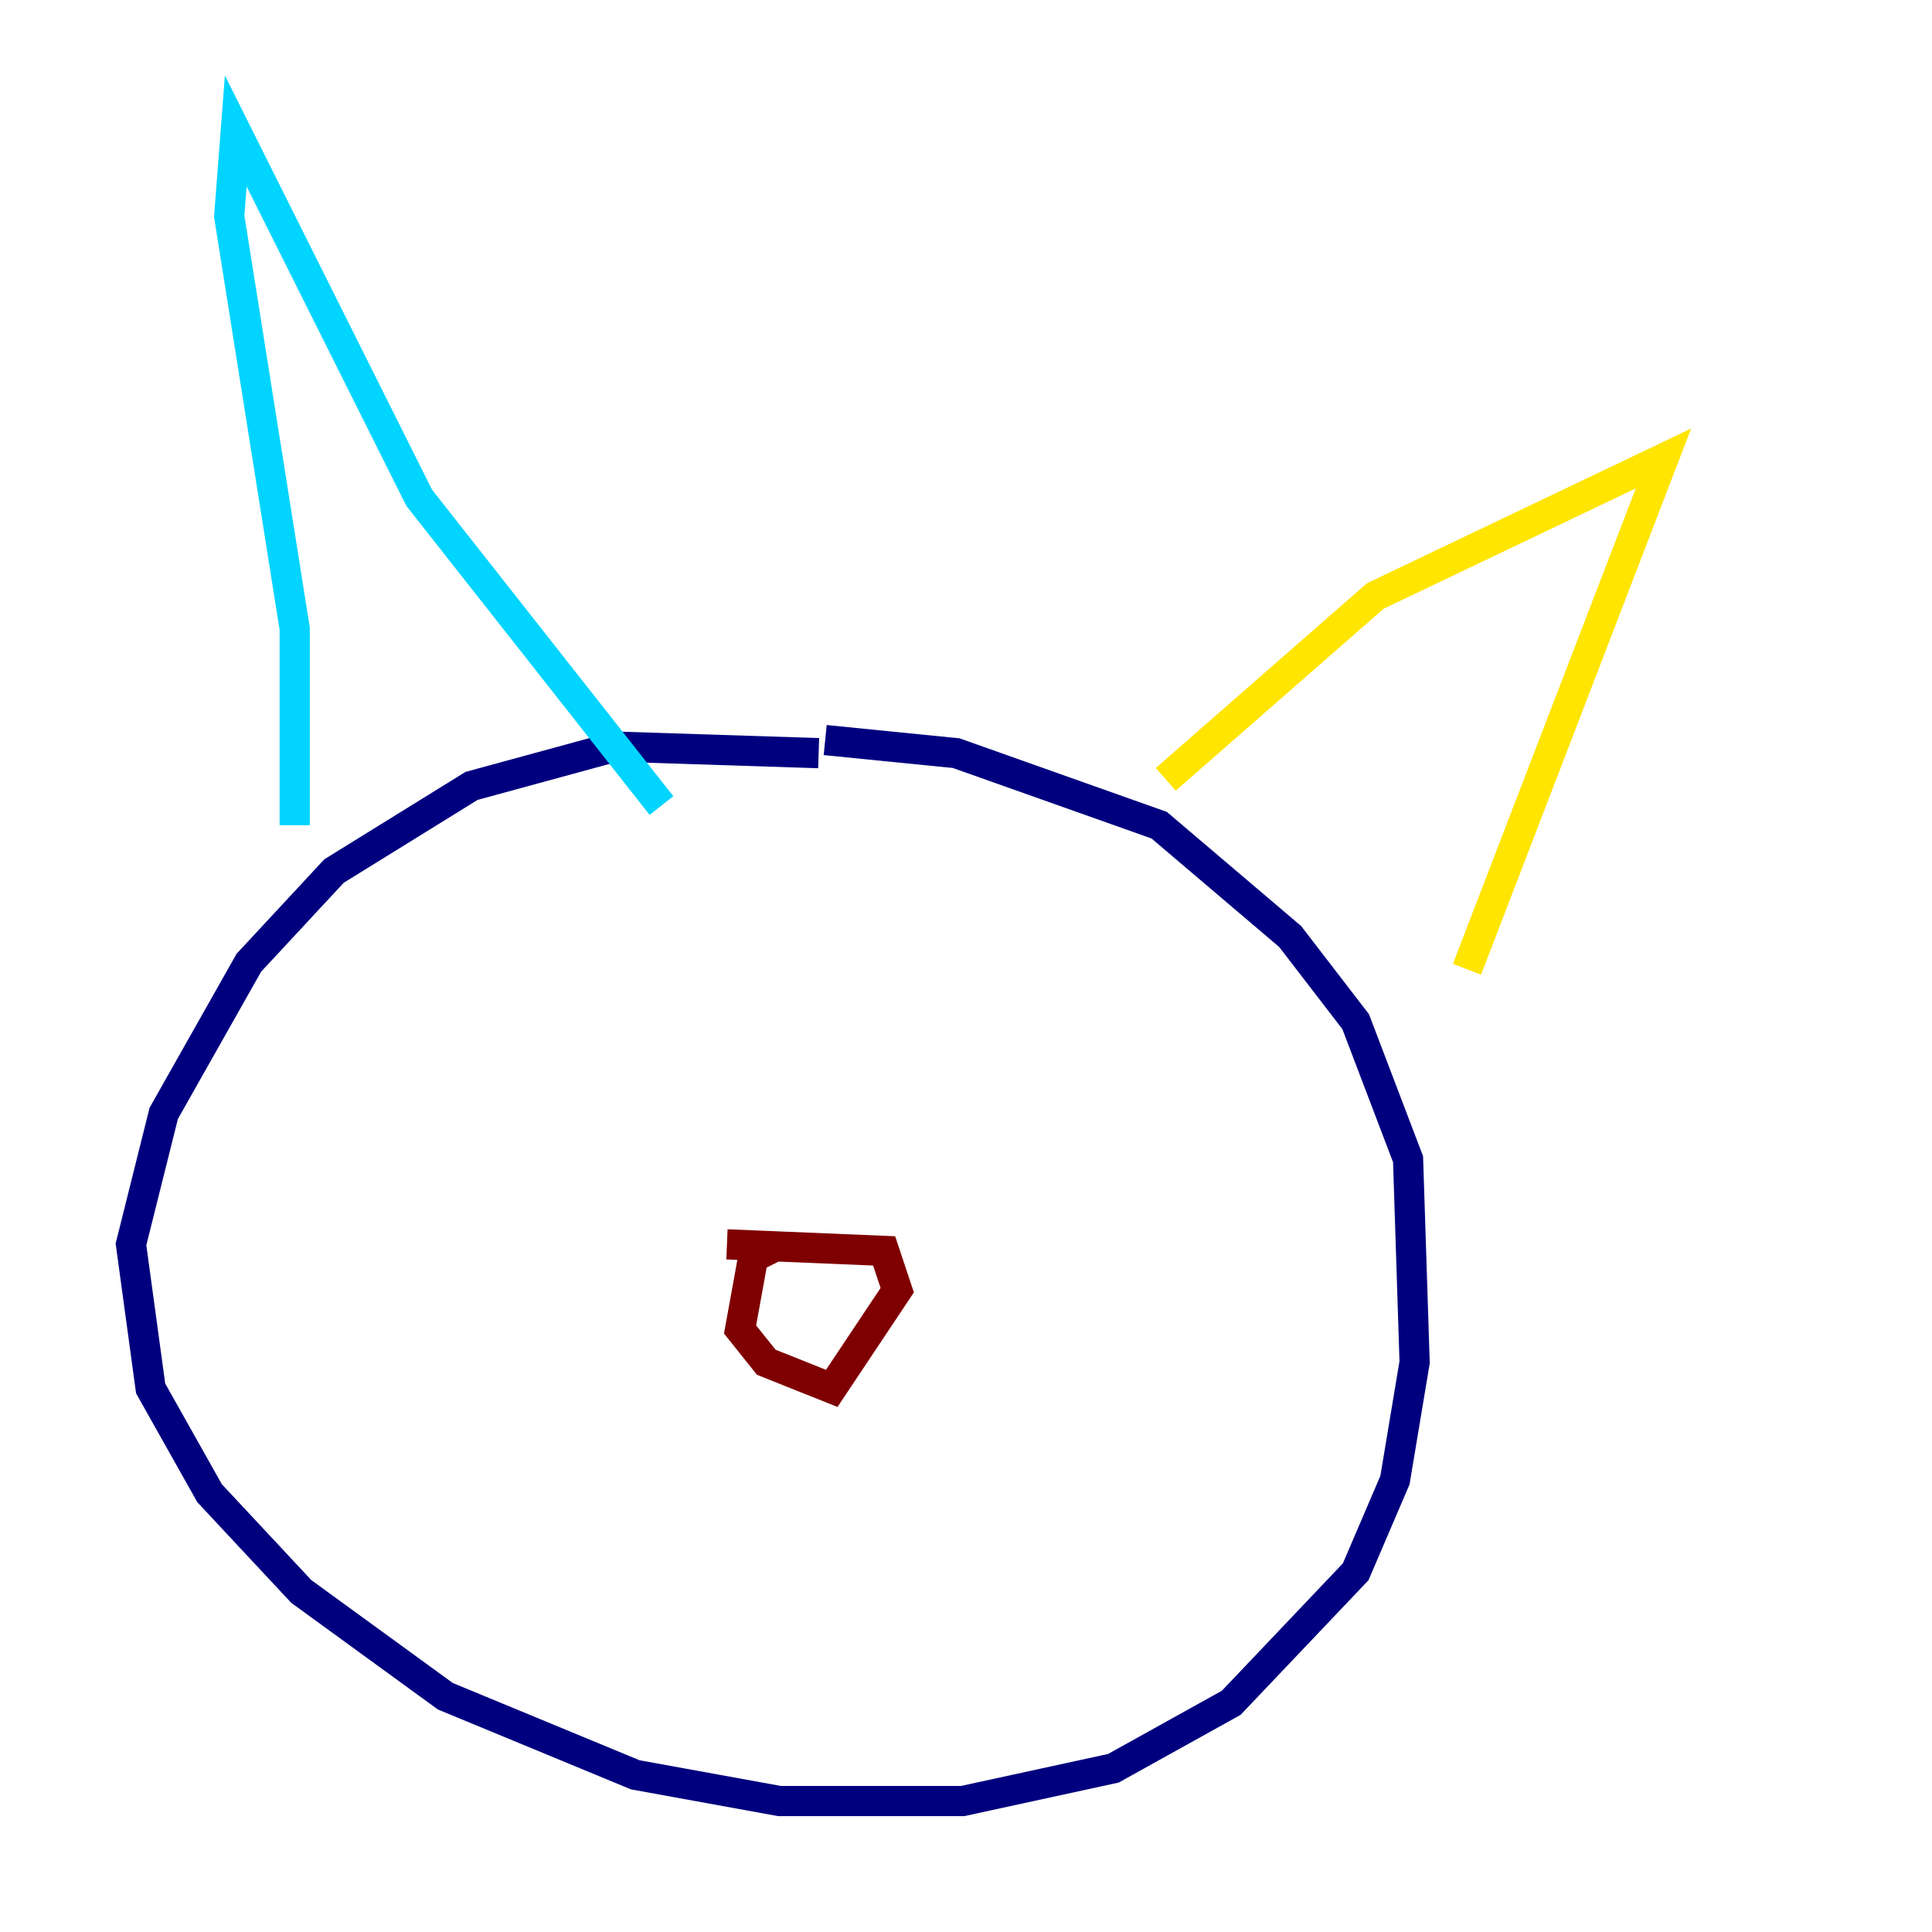 <?xml version="1.0" encoding="utf-8" ?>
<svg baseProfile="tiny" height="128" version="1.2" viewBox="0,0,128,128" width="128" xmlns="http://www.w3.org/2000/svg" xmlns:ev="http://www.w3.org/2001/xml-events" xmlns:xlink="http://www.w3.org/1999/xlink"><defs /><polyline fill="none" points="54.237,49.898 40.786,49.464 31.241,52.068 22.129,57.709 16.488,63.783 10.848,73.763 8.678,82.441 9.98,91.986 13.885,98.929 19.959,105.437 29.505,112.38 42.088,117.586 51.634,119.322 63.783,119.322 73.763,117.153 81.573,112.814 89.817,104.136 92.42,98.061 93.722,90.251 93.288,76.8 89.817,67.688 85.478,62.047 76.8,54.671 63.349,49.898 54.671,49.031" stroke="#00007f" stroke-width="2" /><polyline fill="none" points="19.525,54.671 19.525,41.654 15.186,14.319 15.62,8.678 27.77,32.976 43.824,53.37" stroke="#00d4ff" stroke-width="2" /><polyline fill="none" points="77.234,51.634 91.119,39.485 110.21,30.373 97.193,64.217" stroke="#ffe500" stroke-width="2" /><polyline fill="none" points="48.163,82.441 58.576,82.875 59.444,85.478 55.105,91.986 50.766,90.251 49.031,88.081 49.898,83.308 51.634,82.441" stroke="#7f0000" stroke-width="2" /></svg>
